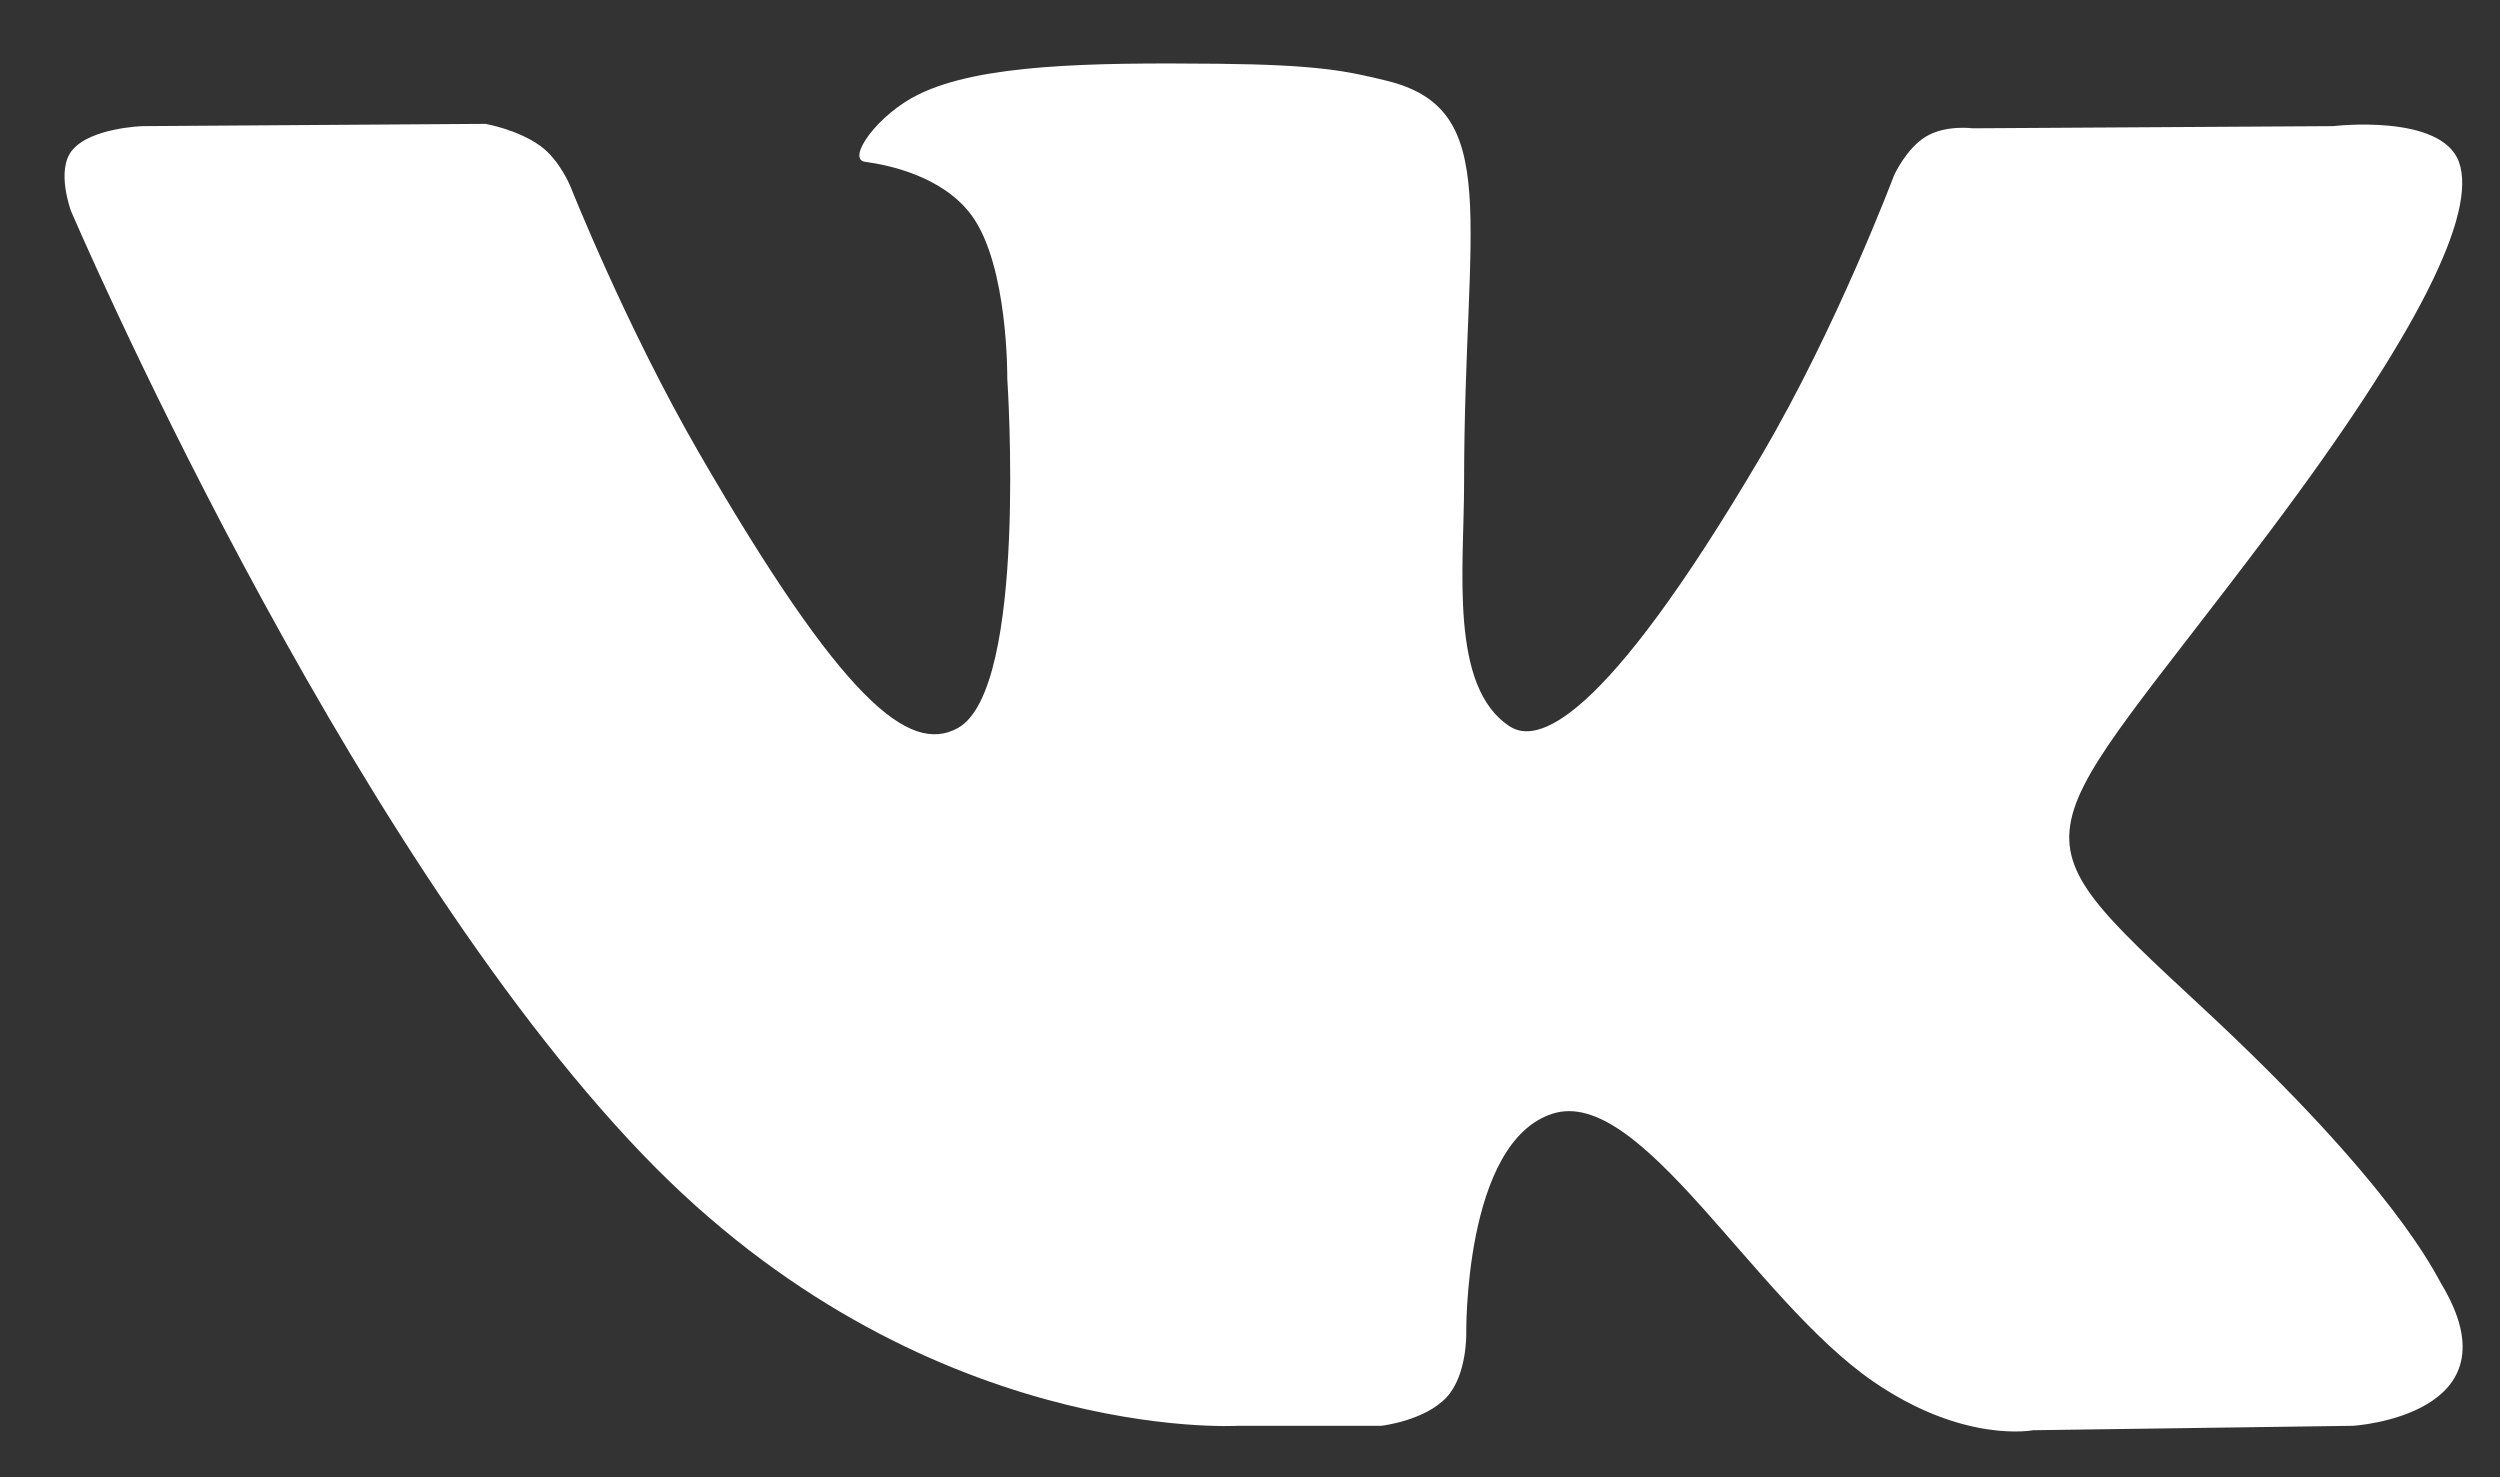 <svg width="22" height="13" viewBox="0 0 22 13" fill="none" xmlns="http://www.w3.org/2000/svg">
<rect x="0" y="0" width="22" height="13" fill="#333333" stroke="none"/>
<path fill-rule="evenodd" clip-rule="evenodd" d="M10.893 12.547H12.154C12.154 12.547 12.535 12.505 12.73 12.296C12.909 12.103 12.903 11.742 12.903 11.742C12.903 11.742 12.879 10.049 13.664 9.8C14.439 9.554 15.433 11.436 16.487 12.159C17.284 12.706 17.89 12.586 17.89 12.586L20.708 12.547C20.708 12.547 22.182 12.456 21.483 11.297C21.426 11.202 21.076 10.44 19.388 8.873C17.621 7.232 17.857 7.498 19.986 4.661C21.282 2.933 21.8 1.878 21.639 1.426C21.484 0.996 20.531 1.11 20.531 1.11L17.358 1.129C17.358 1.129 17.122 1.097 16.948 1.202C16.777 1.304 16.668 1.542 16.668 1.542C16.668 1.542 16.166 2.879 15.496 4.016C14.083 6.416 13.518 6.542 13.287 6.393C12.75 6.046 12.884 4.998 12.884 4.254C12.884 1.929 13.236 0.96 12.197 0.709C11.852 0.625 11.598 0.57 10.716 0.561C9.584 0.55 8.626 0.565 8.083 0.831C7.722 1.007 7.444 1.401 7.613 1.424C7.823 1.452 8.298 1.552 8.55 1.895C8.875 2.337 8.864 3.331 8.864 3.331C8.864 3.331 9.05 6.068 8.427 6.408C7.999 6.641 7.413 6.165 6.153 3.988C5.508 2.873 5.02 1.641 5.02 1.641C5.02 1.641 4.926 1.41 4.759 1.287C4.555 1.138 4.271 1.09 4.271 1.09L1.256 1.11C1.256 1.11 0.803 1.123 0.637 1.32C0.489 1.495 0.625 1.857 0.625 1.857C0.625 1.857 2.986 7.38 5.659 10.163C8.11 12.715 10.893 12.547 10.893 12.547Z" fill="white"/>
</svg>
